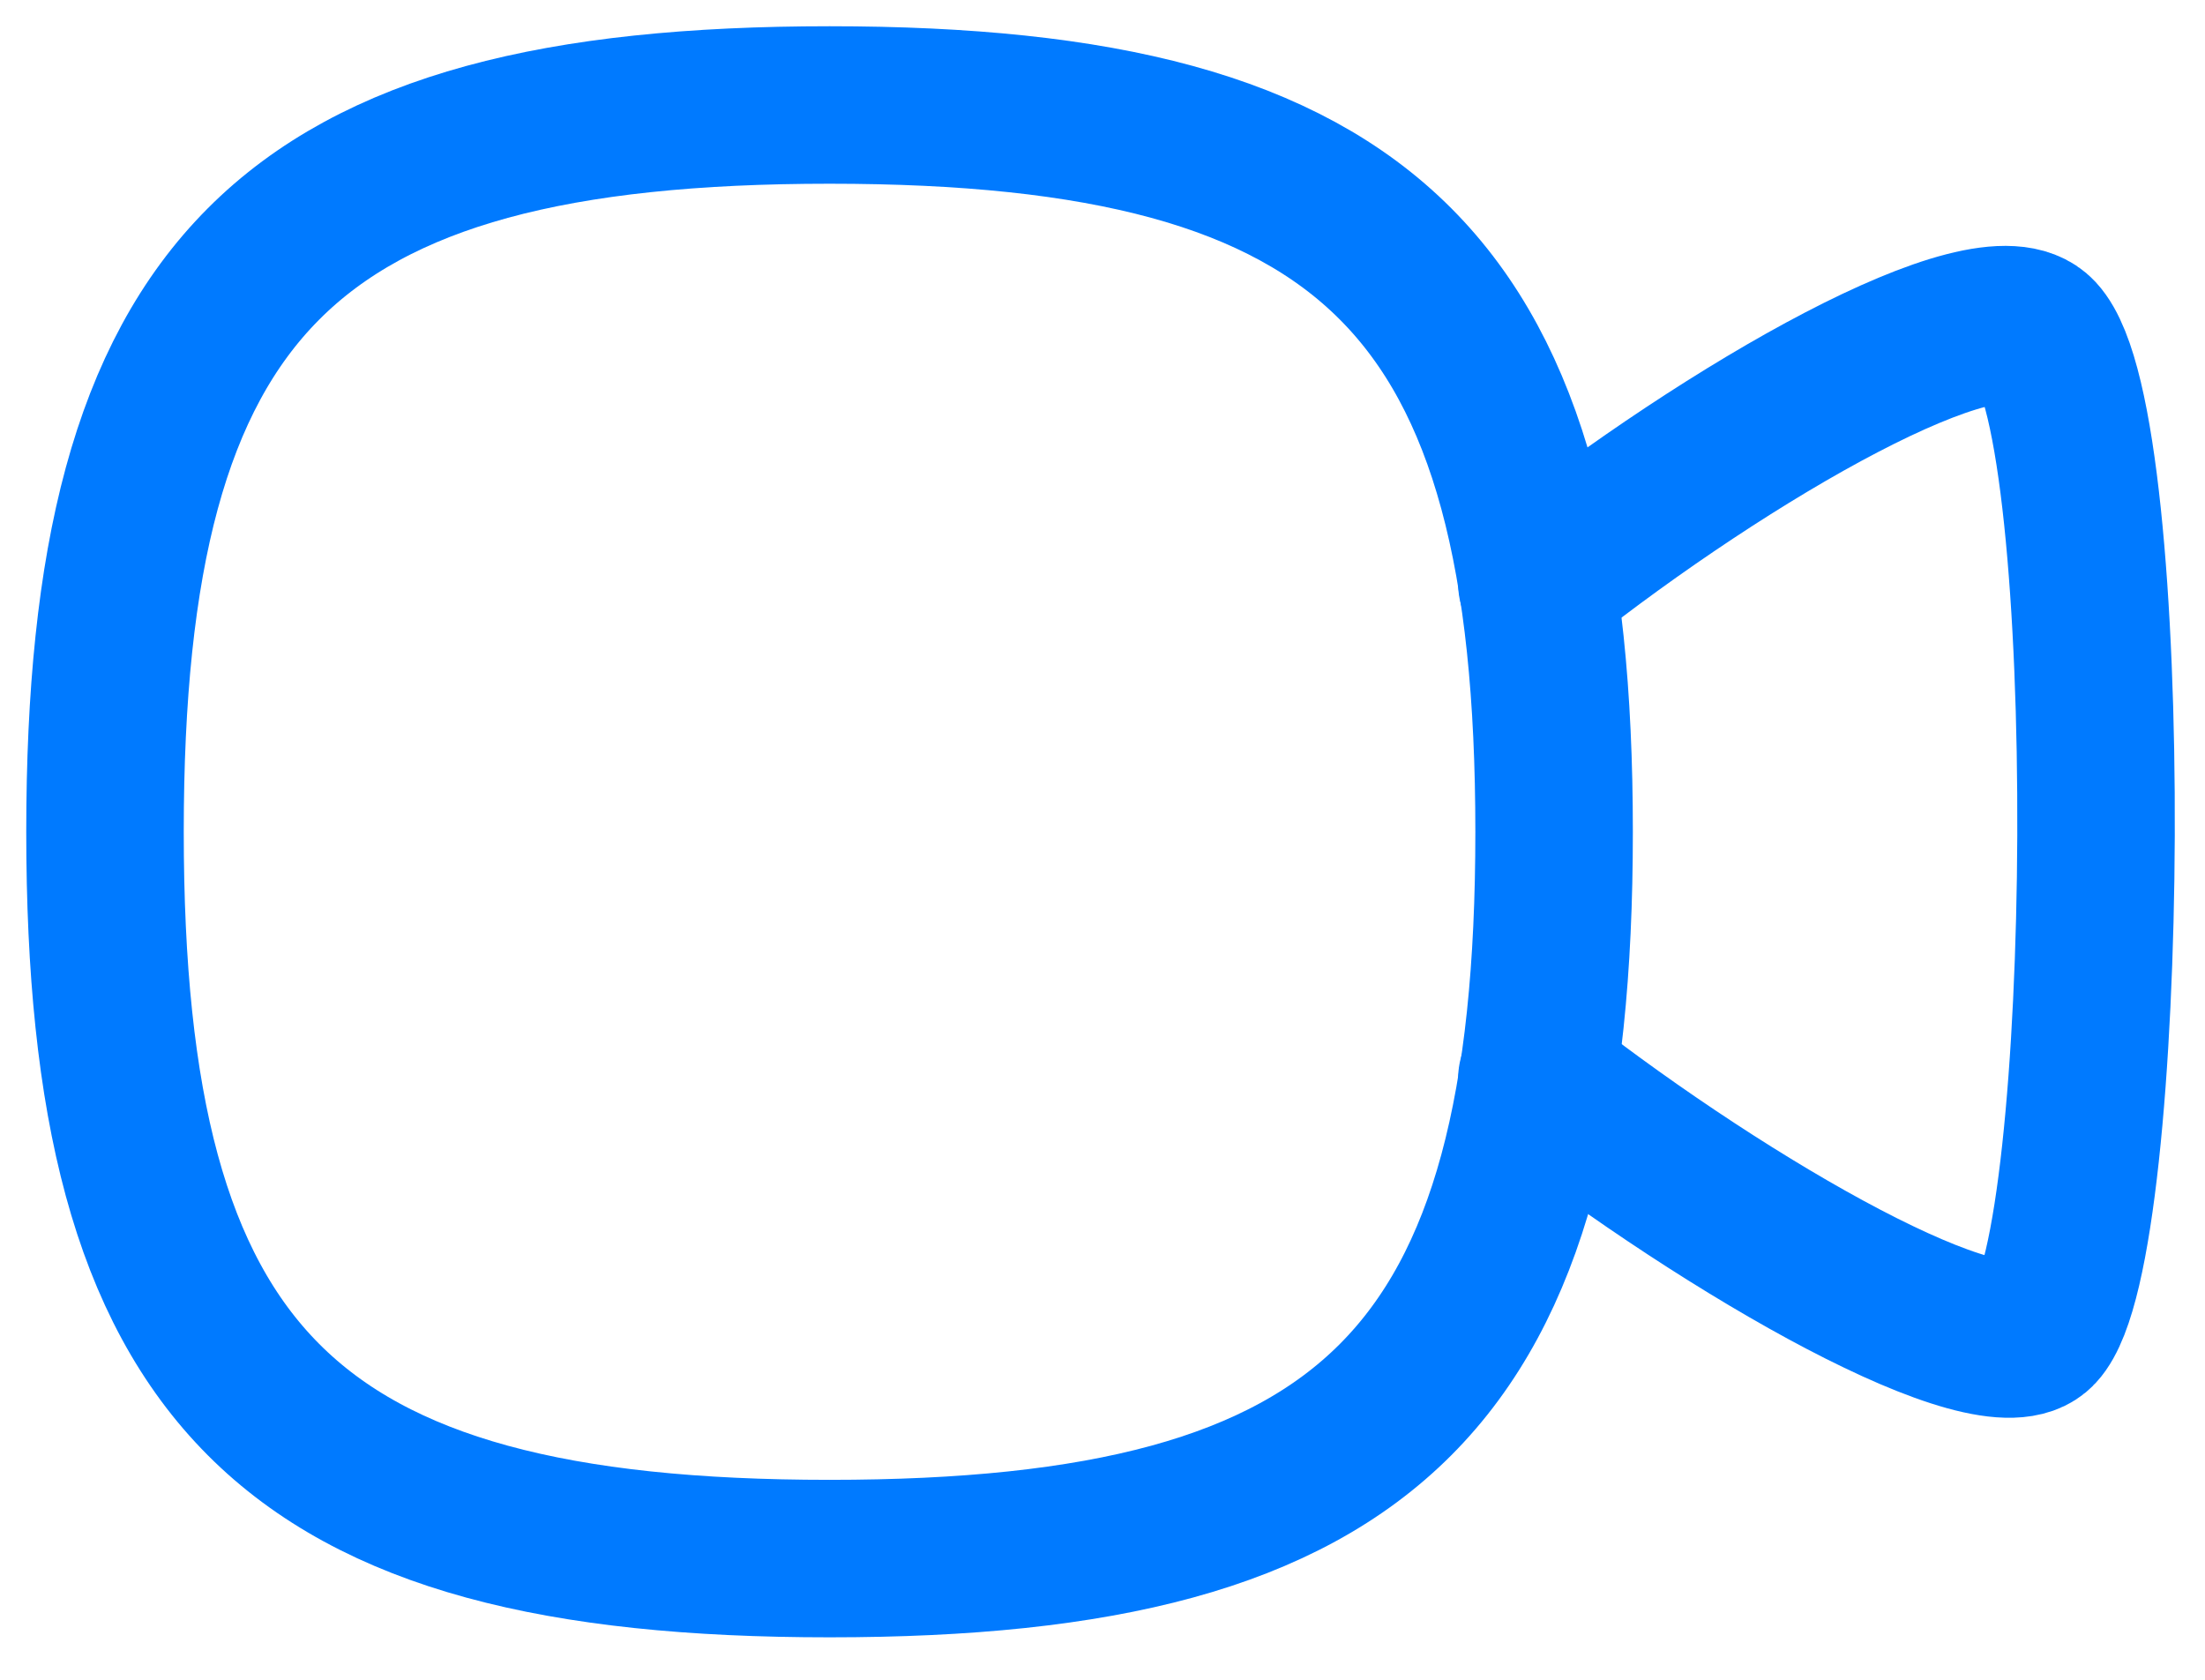 <svg width="42" height="32" viewBox="0 0 42 32" fill="none" xmlns="http://www.w3.org/2000/svg">
<path d="M29.274 11.117C32.95 8.203 37.884 5.384 38.817 6.393C40.36 8.051 40.227 23.822 38.817 25.327C37.96 26.26 32.988 23.441 29.274 20.546" stroke="#007AFF" stroke-width="3" stroke-linecap="round" stroke-linejoin="round"/>
<path fill-rule="evenodd" clip-rule="evenodd" d="M2 15.846C2 5.461 5.45 2 15.802 2C26.152 2 29.602 5.461 29.602 15.846C29.602 26.229 26.152 29.691 15.802 29.691C5.45 29.691 2 26.229 2 15.846Z" stroke="#007AFF" stroke-width="3" stroke-linecap="round" stroke-linejoin="round"/>
</svg>
